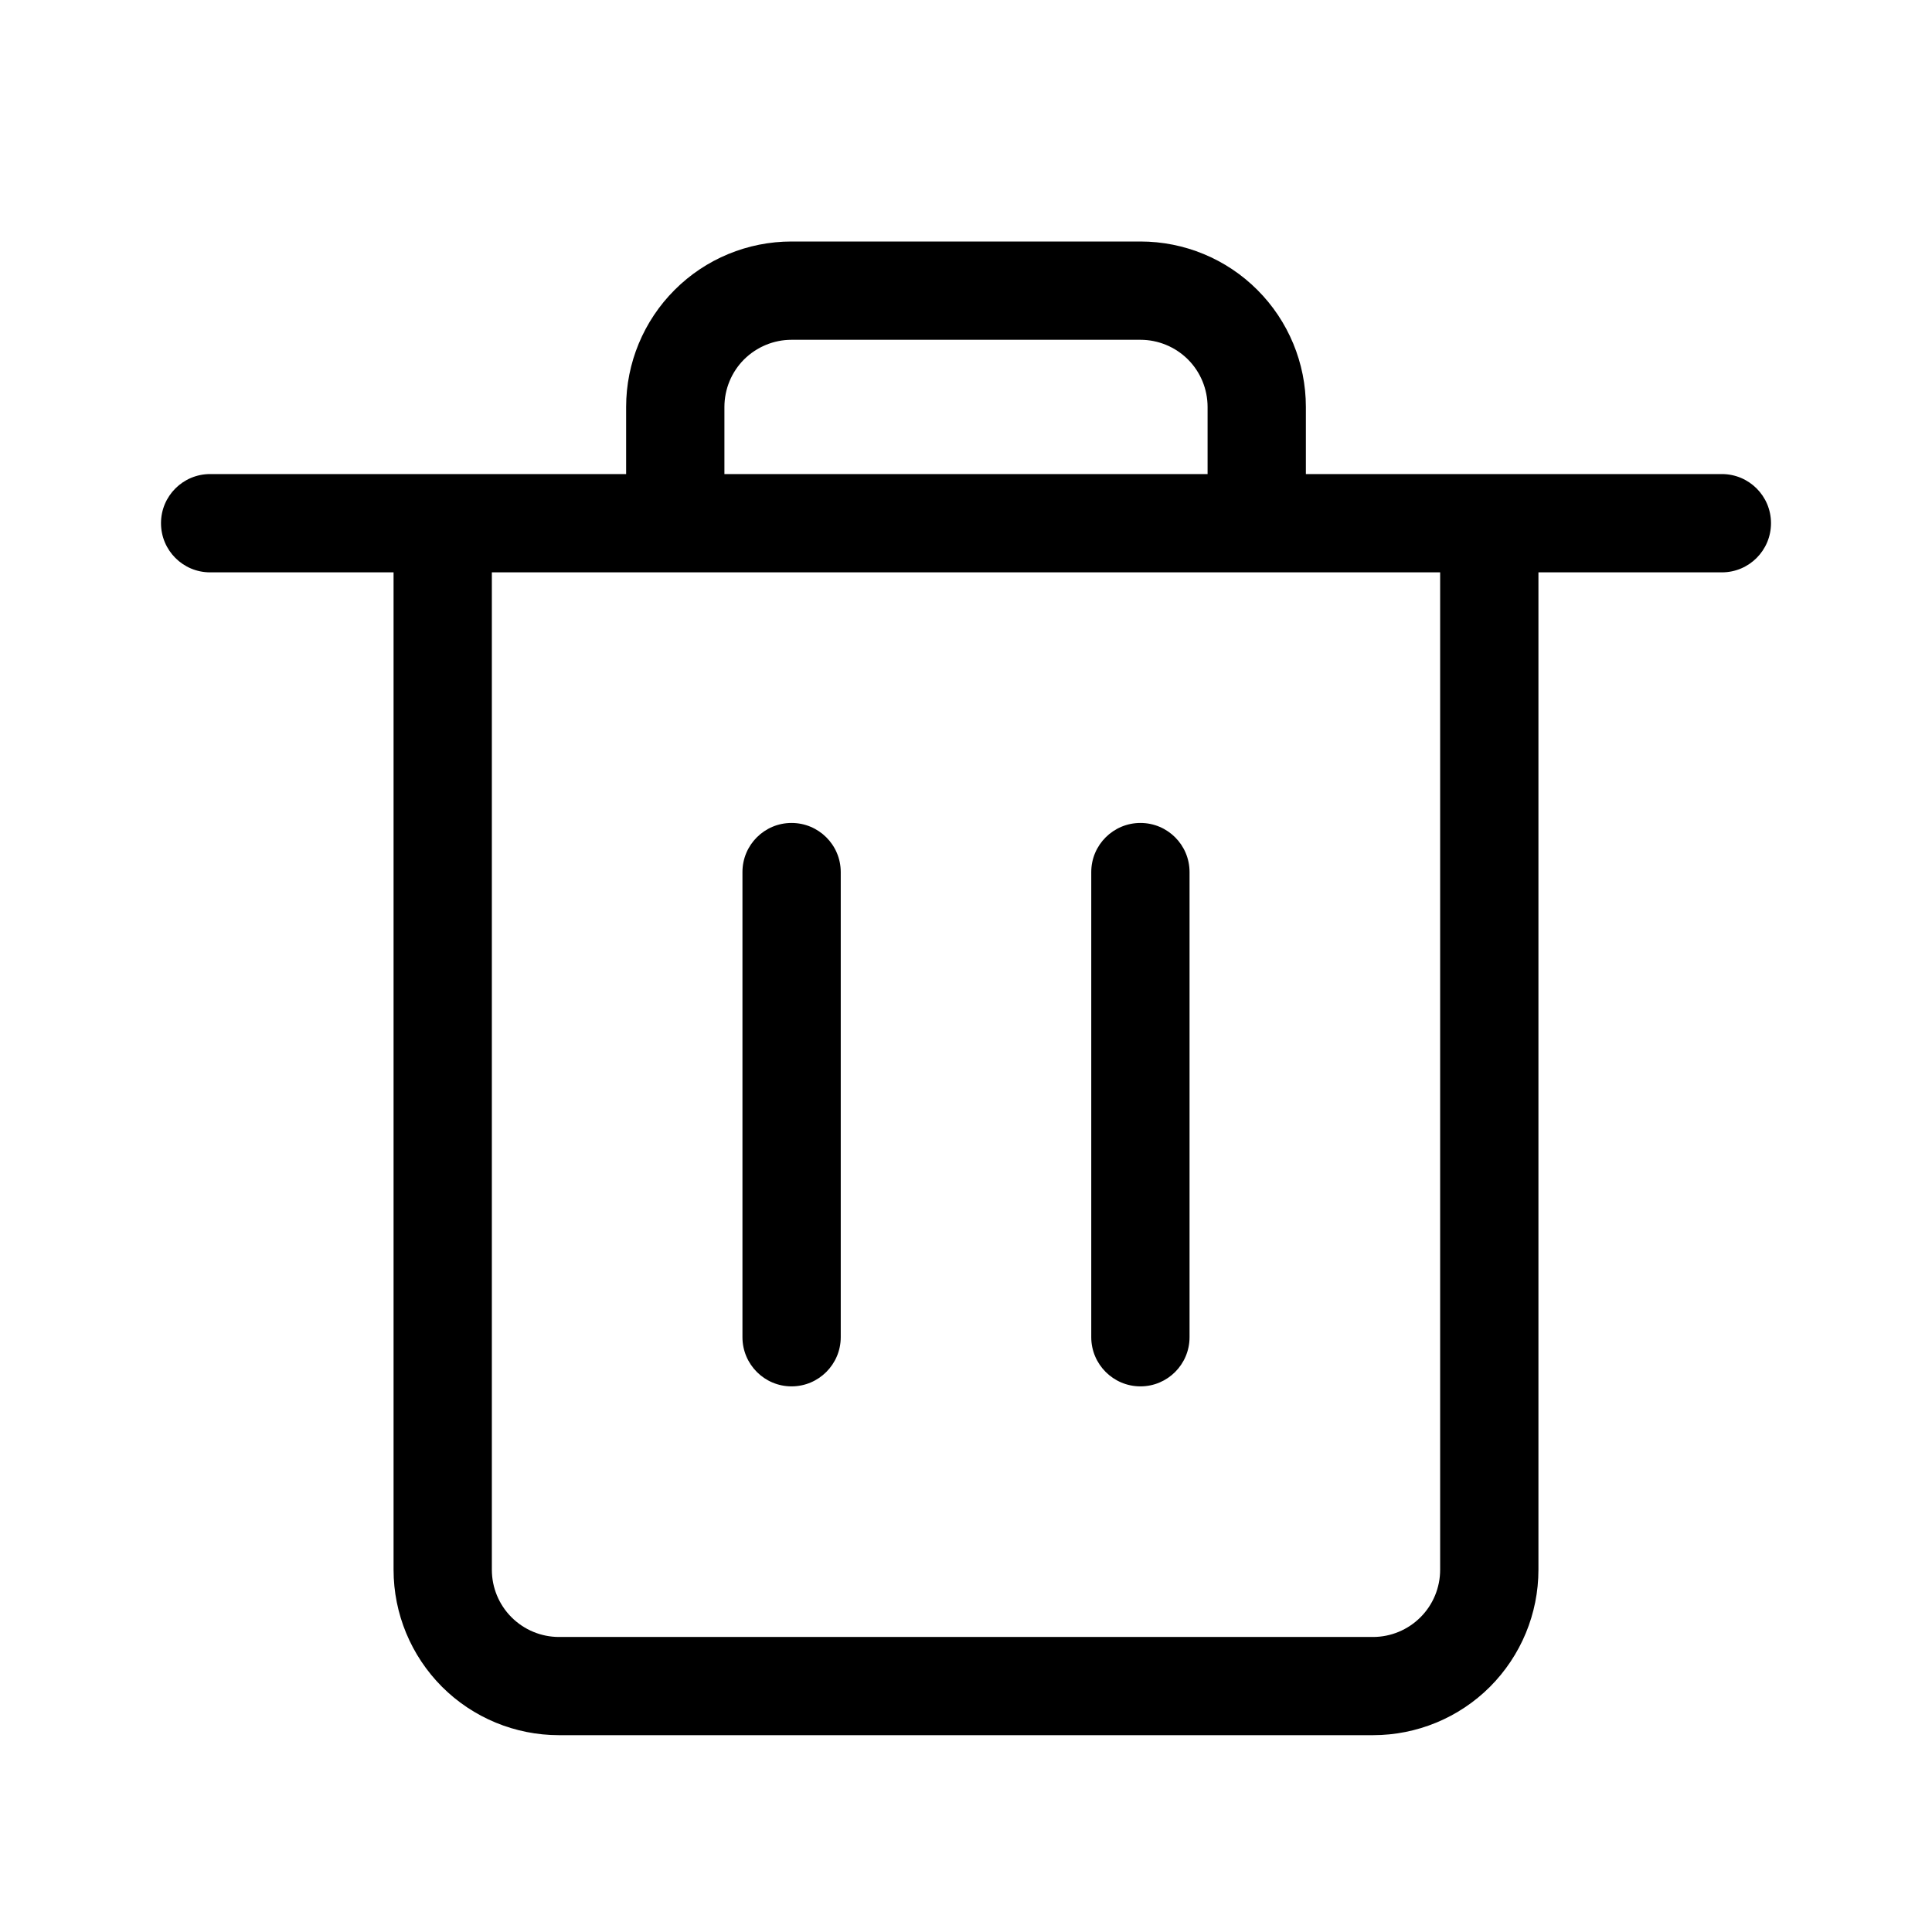 <svg width="24" height="24" viewBox="0 0 24 24" fill="none" xmlns="http://www.w3.org/2000/svg">
<path fill-rule="evenodd" clip-rule="evenodd" d="M8.38 3.602C8.765 3.216 9.288 3 9.833 3H14.167C14.712 3 15.235 3.216 15.62 3.602C16.005 3.987 16.222 4.51 16.222 5.055V5.889H21.39C21.727 5.889 22 6.162 22 6.499C22 6.837 21.727 7.11 21.39 7.11H19.111V19.5C19.111 20.046 18.894 20.568 18.509 20.954C18.124 21.339 17.601 21.555 17.056 21.555H6.944C6.399 21.555 5.876 21.339 5.491 20.954C5.106 20.568 4.889 20.046 4.889 19.5V7.11H2.61C2.273 7.11 2 6.837 2 6.499C2 6.162 2.273 5.889 2.61 5.889H7.778V5.055C7.778 4.51 7.995 3.987 8.38 3.602ZM8.999 5.889H15.001V5.055C15.001 4.834 14.913 4.621 14.757 4.465C14.6 4.309 14.388 4.221 14.167 4.221H9.833C9.612 4.221 9.4 4.309 9.243 4.465C9.087 4.621 8.999 4.834 8.999 5.055V5.889ZM6.11 7.11V19.5C6.11 19.722 6.198 19.934 6.354 20.09C6.511 20.247 6.723 20.335 6.944 20.335H17.056C17.277 20.335 17.489 20.247 17.646 20.09C17.802 19.934 17.89 19.722 17.89 19.5V7.11H6.11ZM9.833 10.223C10.17 10.223 10.444 10.496 10.444 10.833V16.611C10.444 16.948 10.17 17.222 9.833 17.222C9.496 17.222 9.223 16.948 9.223 16.611V10.833C9.223 10.496 9.496 10.223 9.833 10.223ZM14.167 10.223C14.504 10.223 14.777 10.496 14.777 10.833V16.611C14.777 16.948 14.504 17.222 14.167 17.222C13.83 17.222 13.556 16.948 13.556 16.611V10.833C13.556 10.496 13.83 10.223 14.167 10.223Z" fill="currentColor"/>
</svg>
